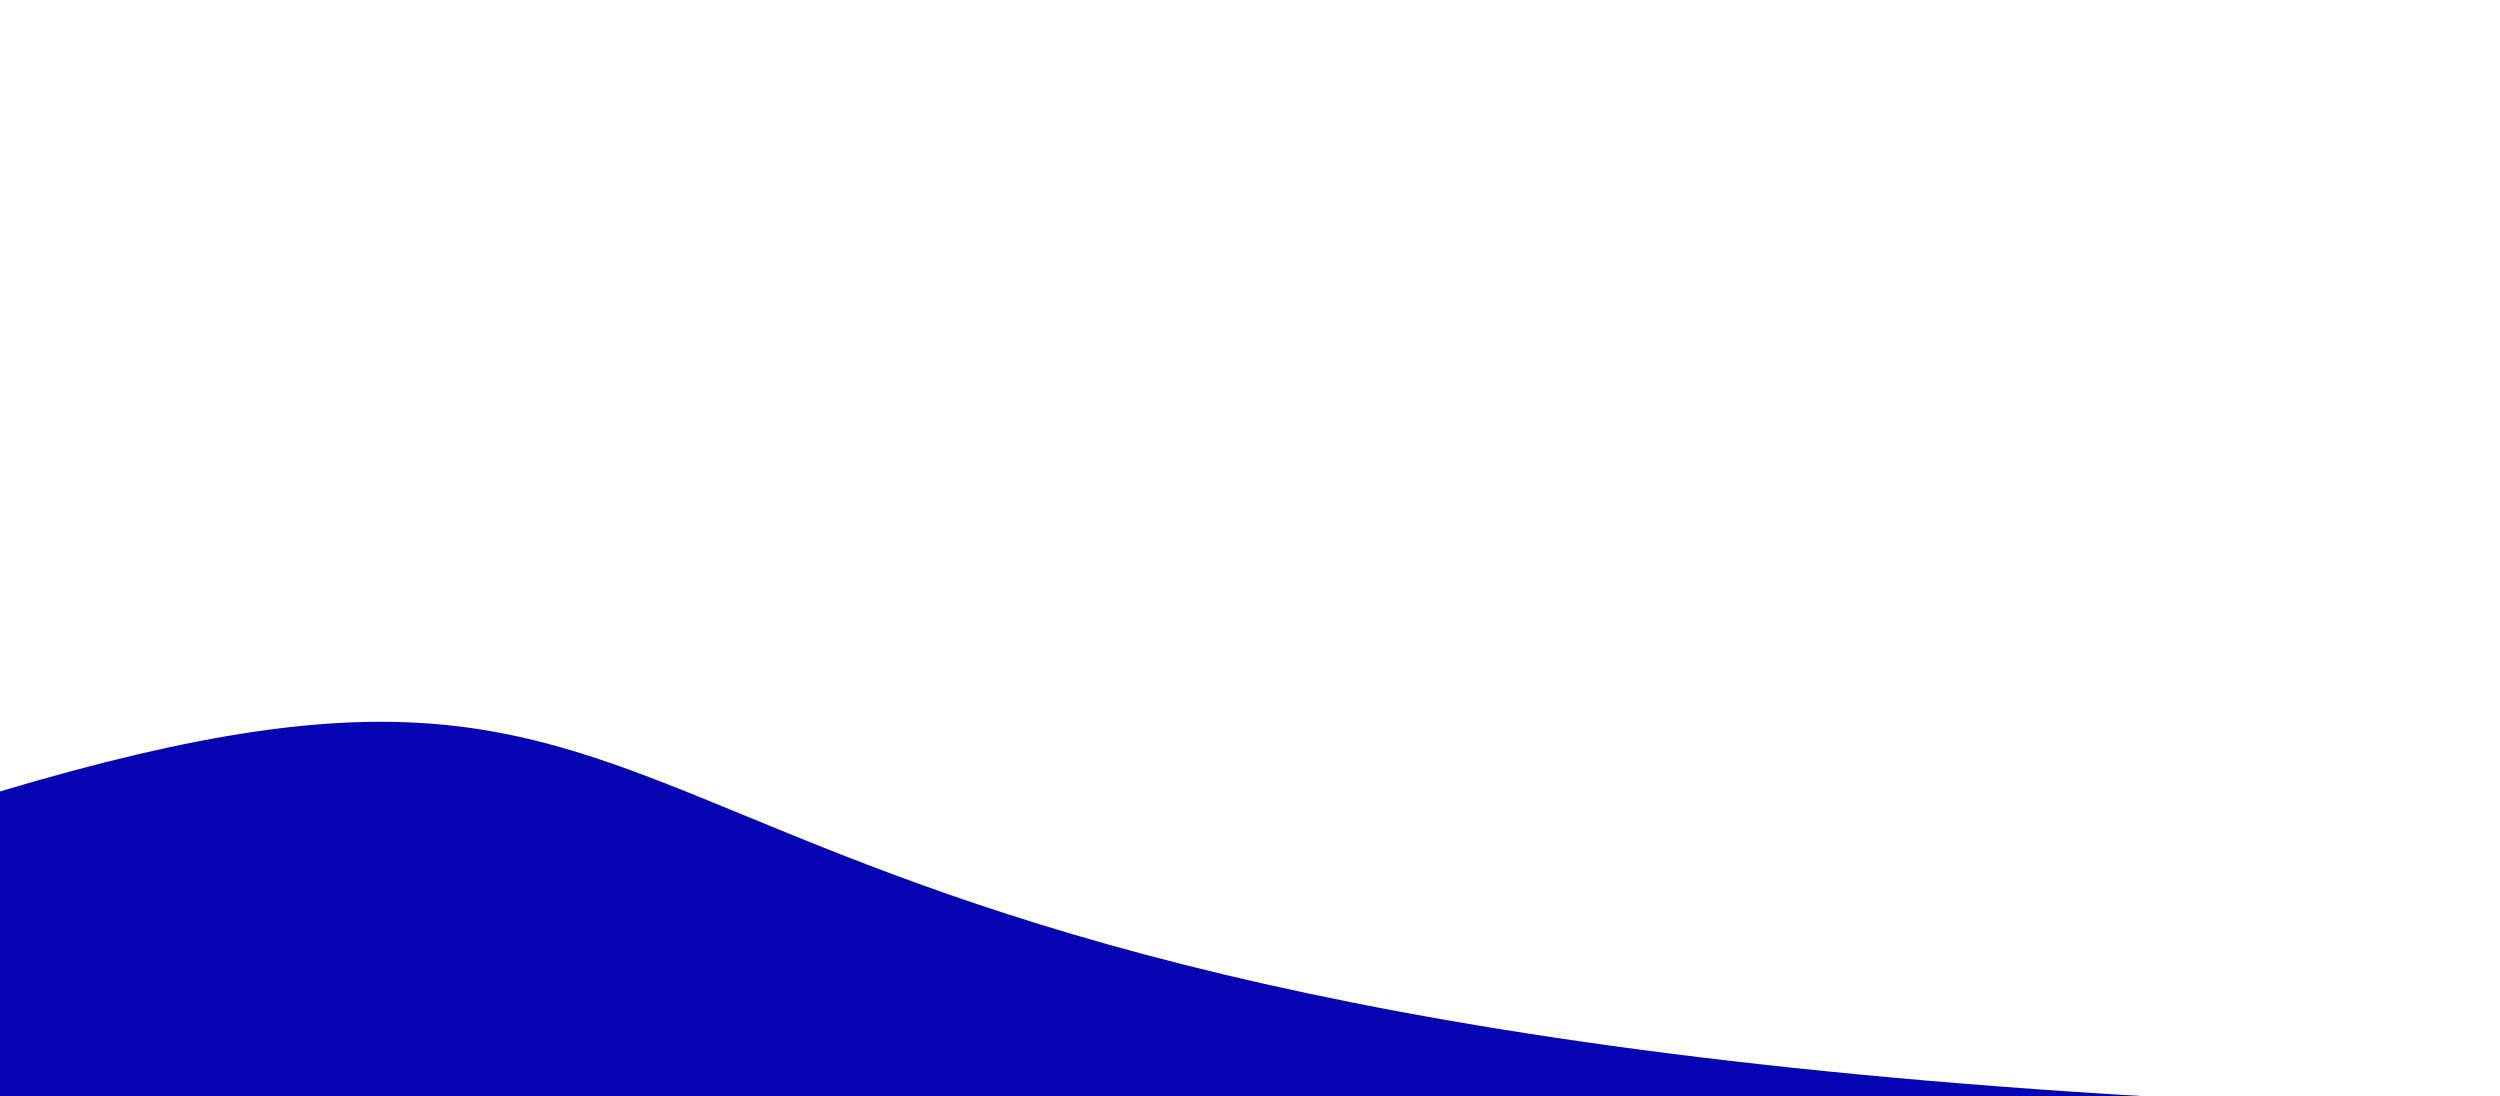 <svg width="1368" height="600" viewBox="0 0 1368 600" fill="none" xmlns="http://www.w3.org/2000/svg">
<path d="M0 6.10352e-05H1368V597.665H0V6.10352e-05Z" fill="#E5E5E5" fill-opacity="0.01"/>
<path d="M0 600V433.084C438.667 301.94 264 547 1176 600H0Z" fill="#0404B3"/>
</svg>
